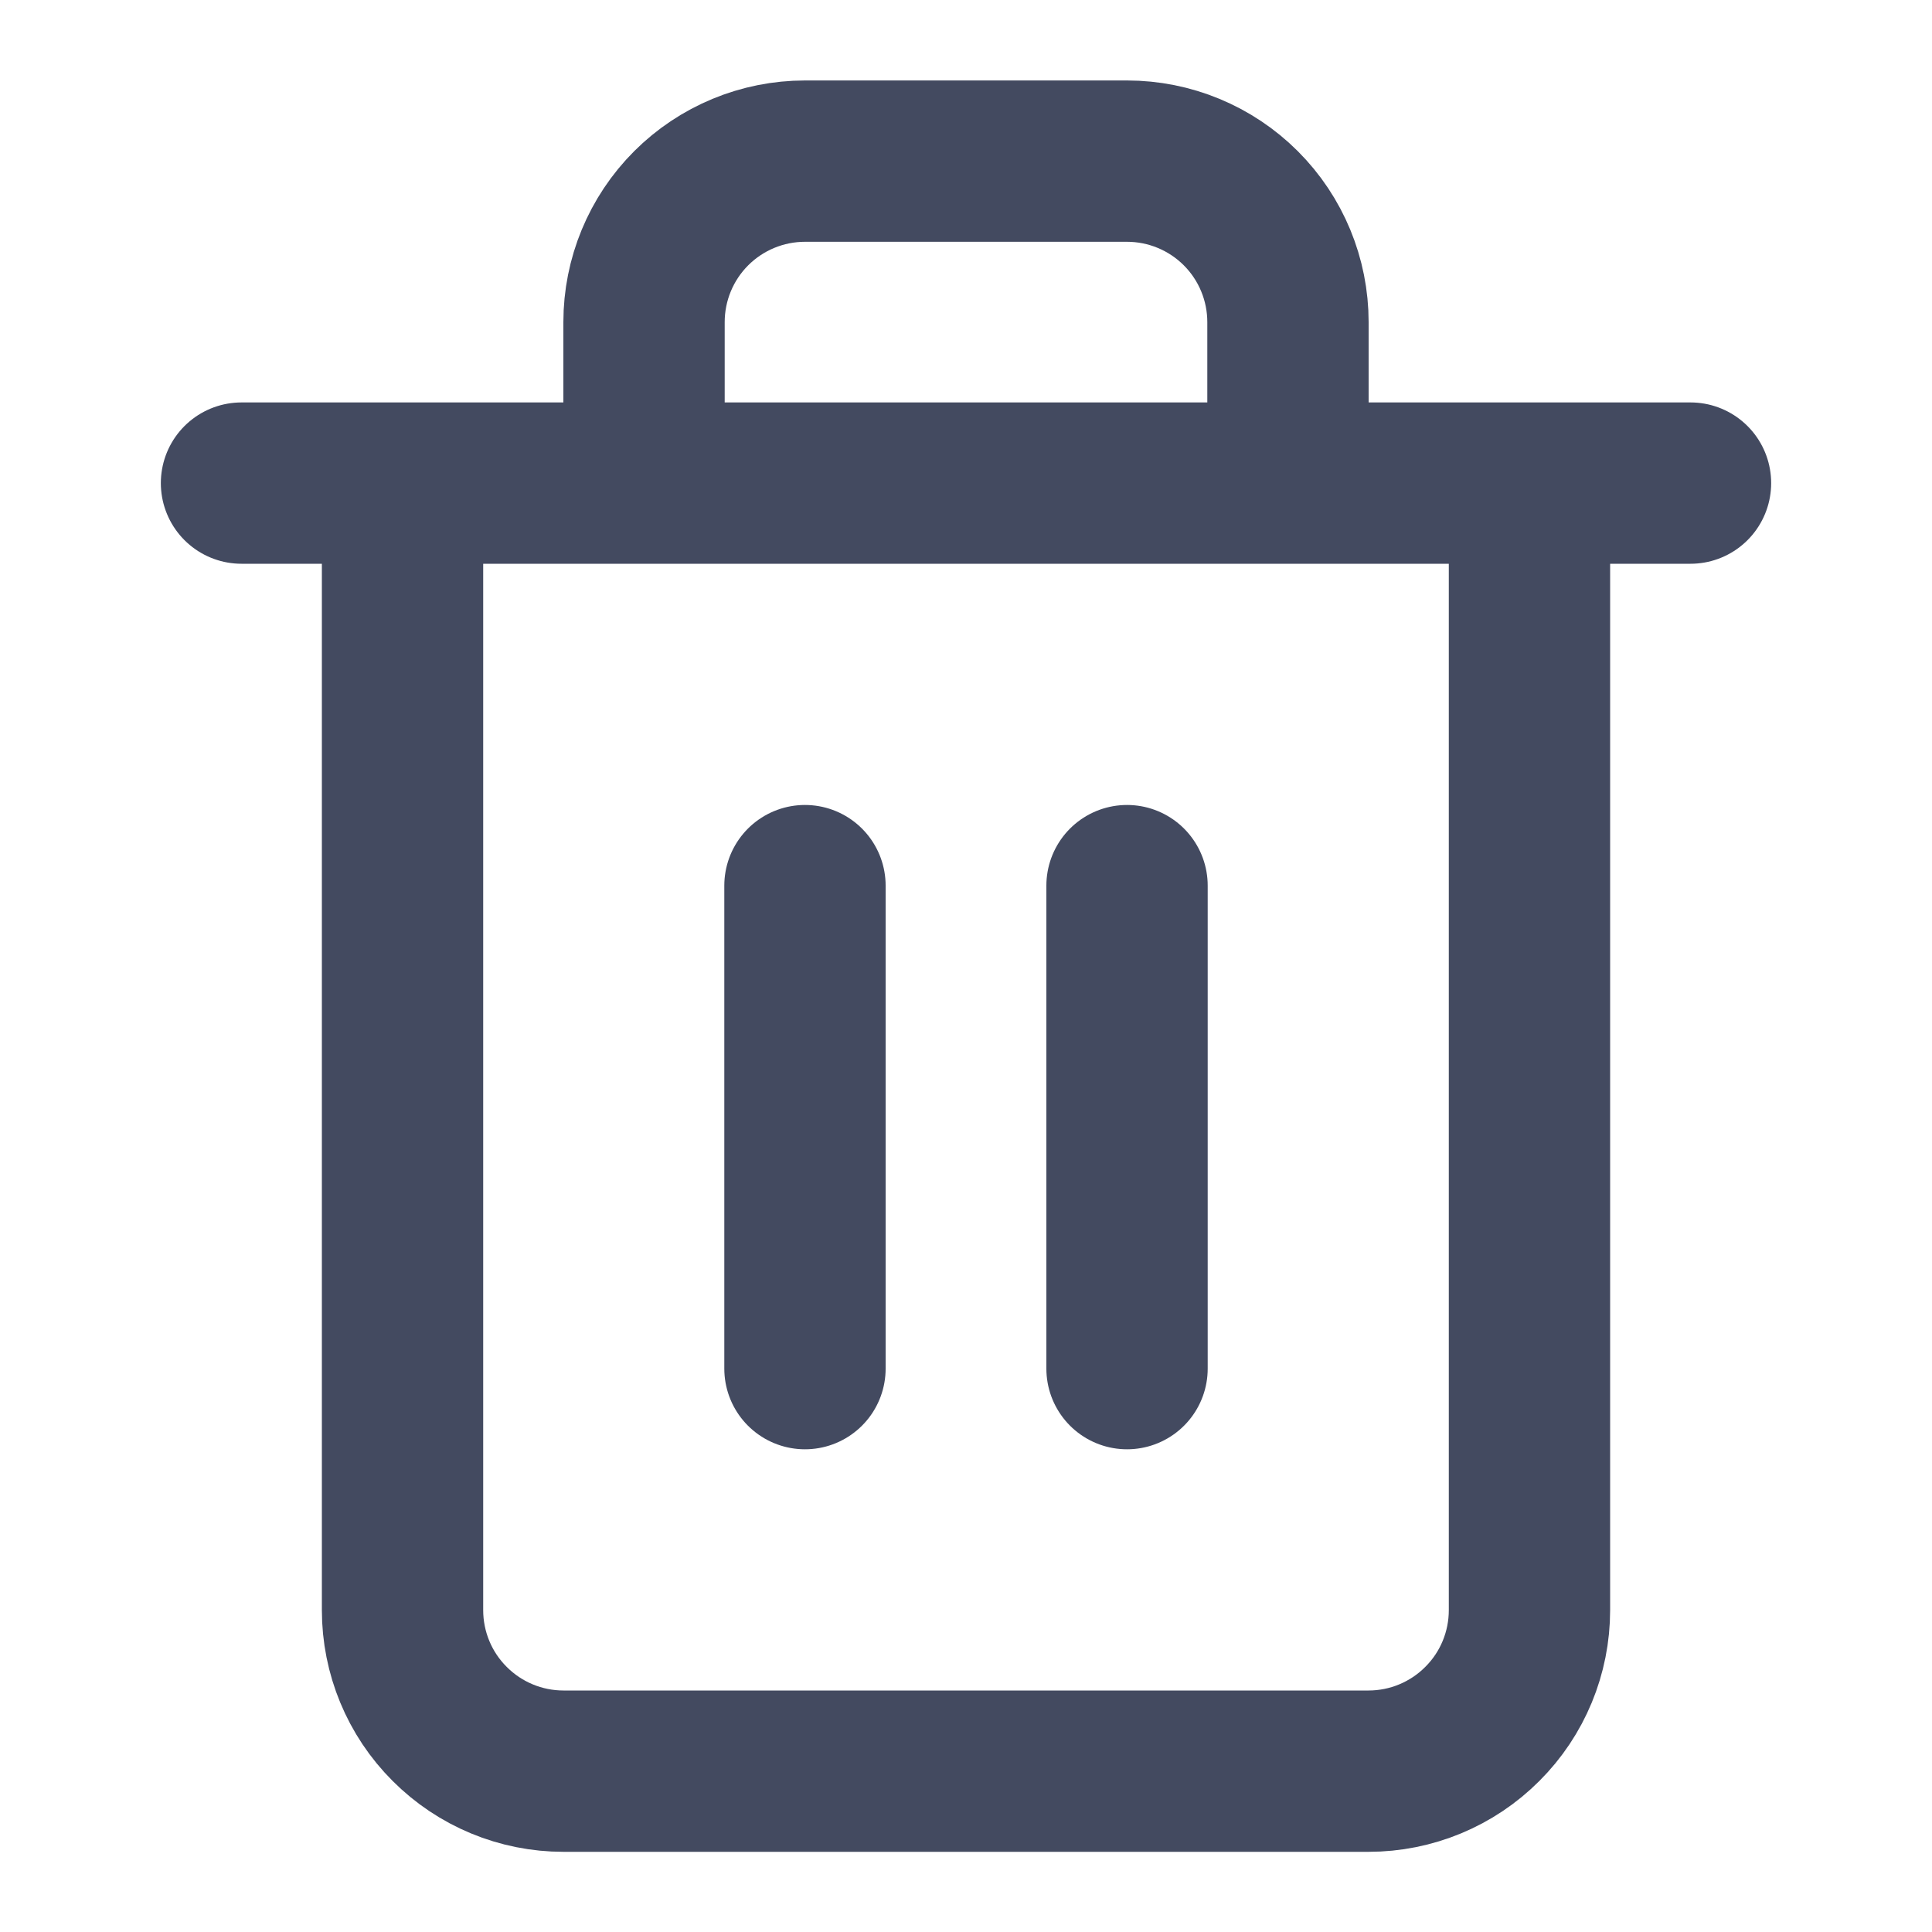 <svg width="20" height="20" viewBox="0 0 20 20" fill="none" xmlns="http://www.w3.org/2000/svg">
<g id="trash-2">
<path id="Icon" d="M2.5 5.001H4.167M4.167 5.001H17.5M4.167 5.001V16.668C4.167 17.11 4.342 17.534 4.655 17.846C4.967 18.159 5.391 18.335 5.833 18.335H14.167C14.609 18.335 15.033 18.159 15.345 17.846C15.658 17.534 15.833 17.11 15.833 16.668V5.001H4.167ZM6.667 5.001V3.335C6.667 2.893 6.842 2.469 7.155 2.156C7.467 1.844 7.891 1.668 8.333 1.668H11.667C12.109 1.668 12.533 1.844 12.845 2.156C13.158 2.469 13.333 2.893 13.333 3.335V5.001M8.333 9.168V14.168M11.667 9.168V14.168" stroke="#434A60" stroke-width="1.67" stroke-linecap="round" stroke-linejoin="round"/>
</g>
</svg>
